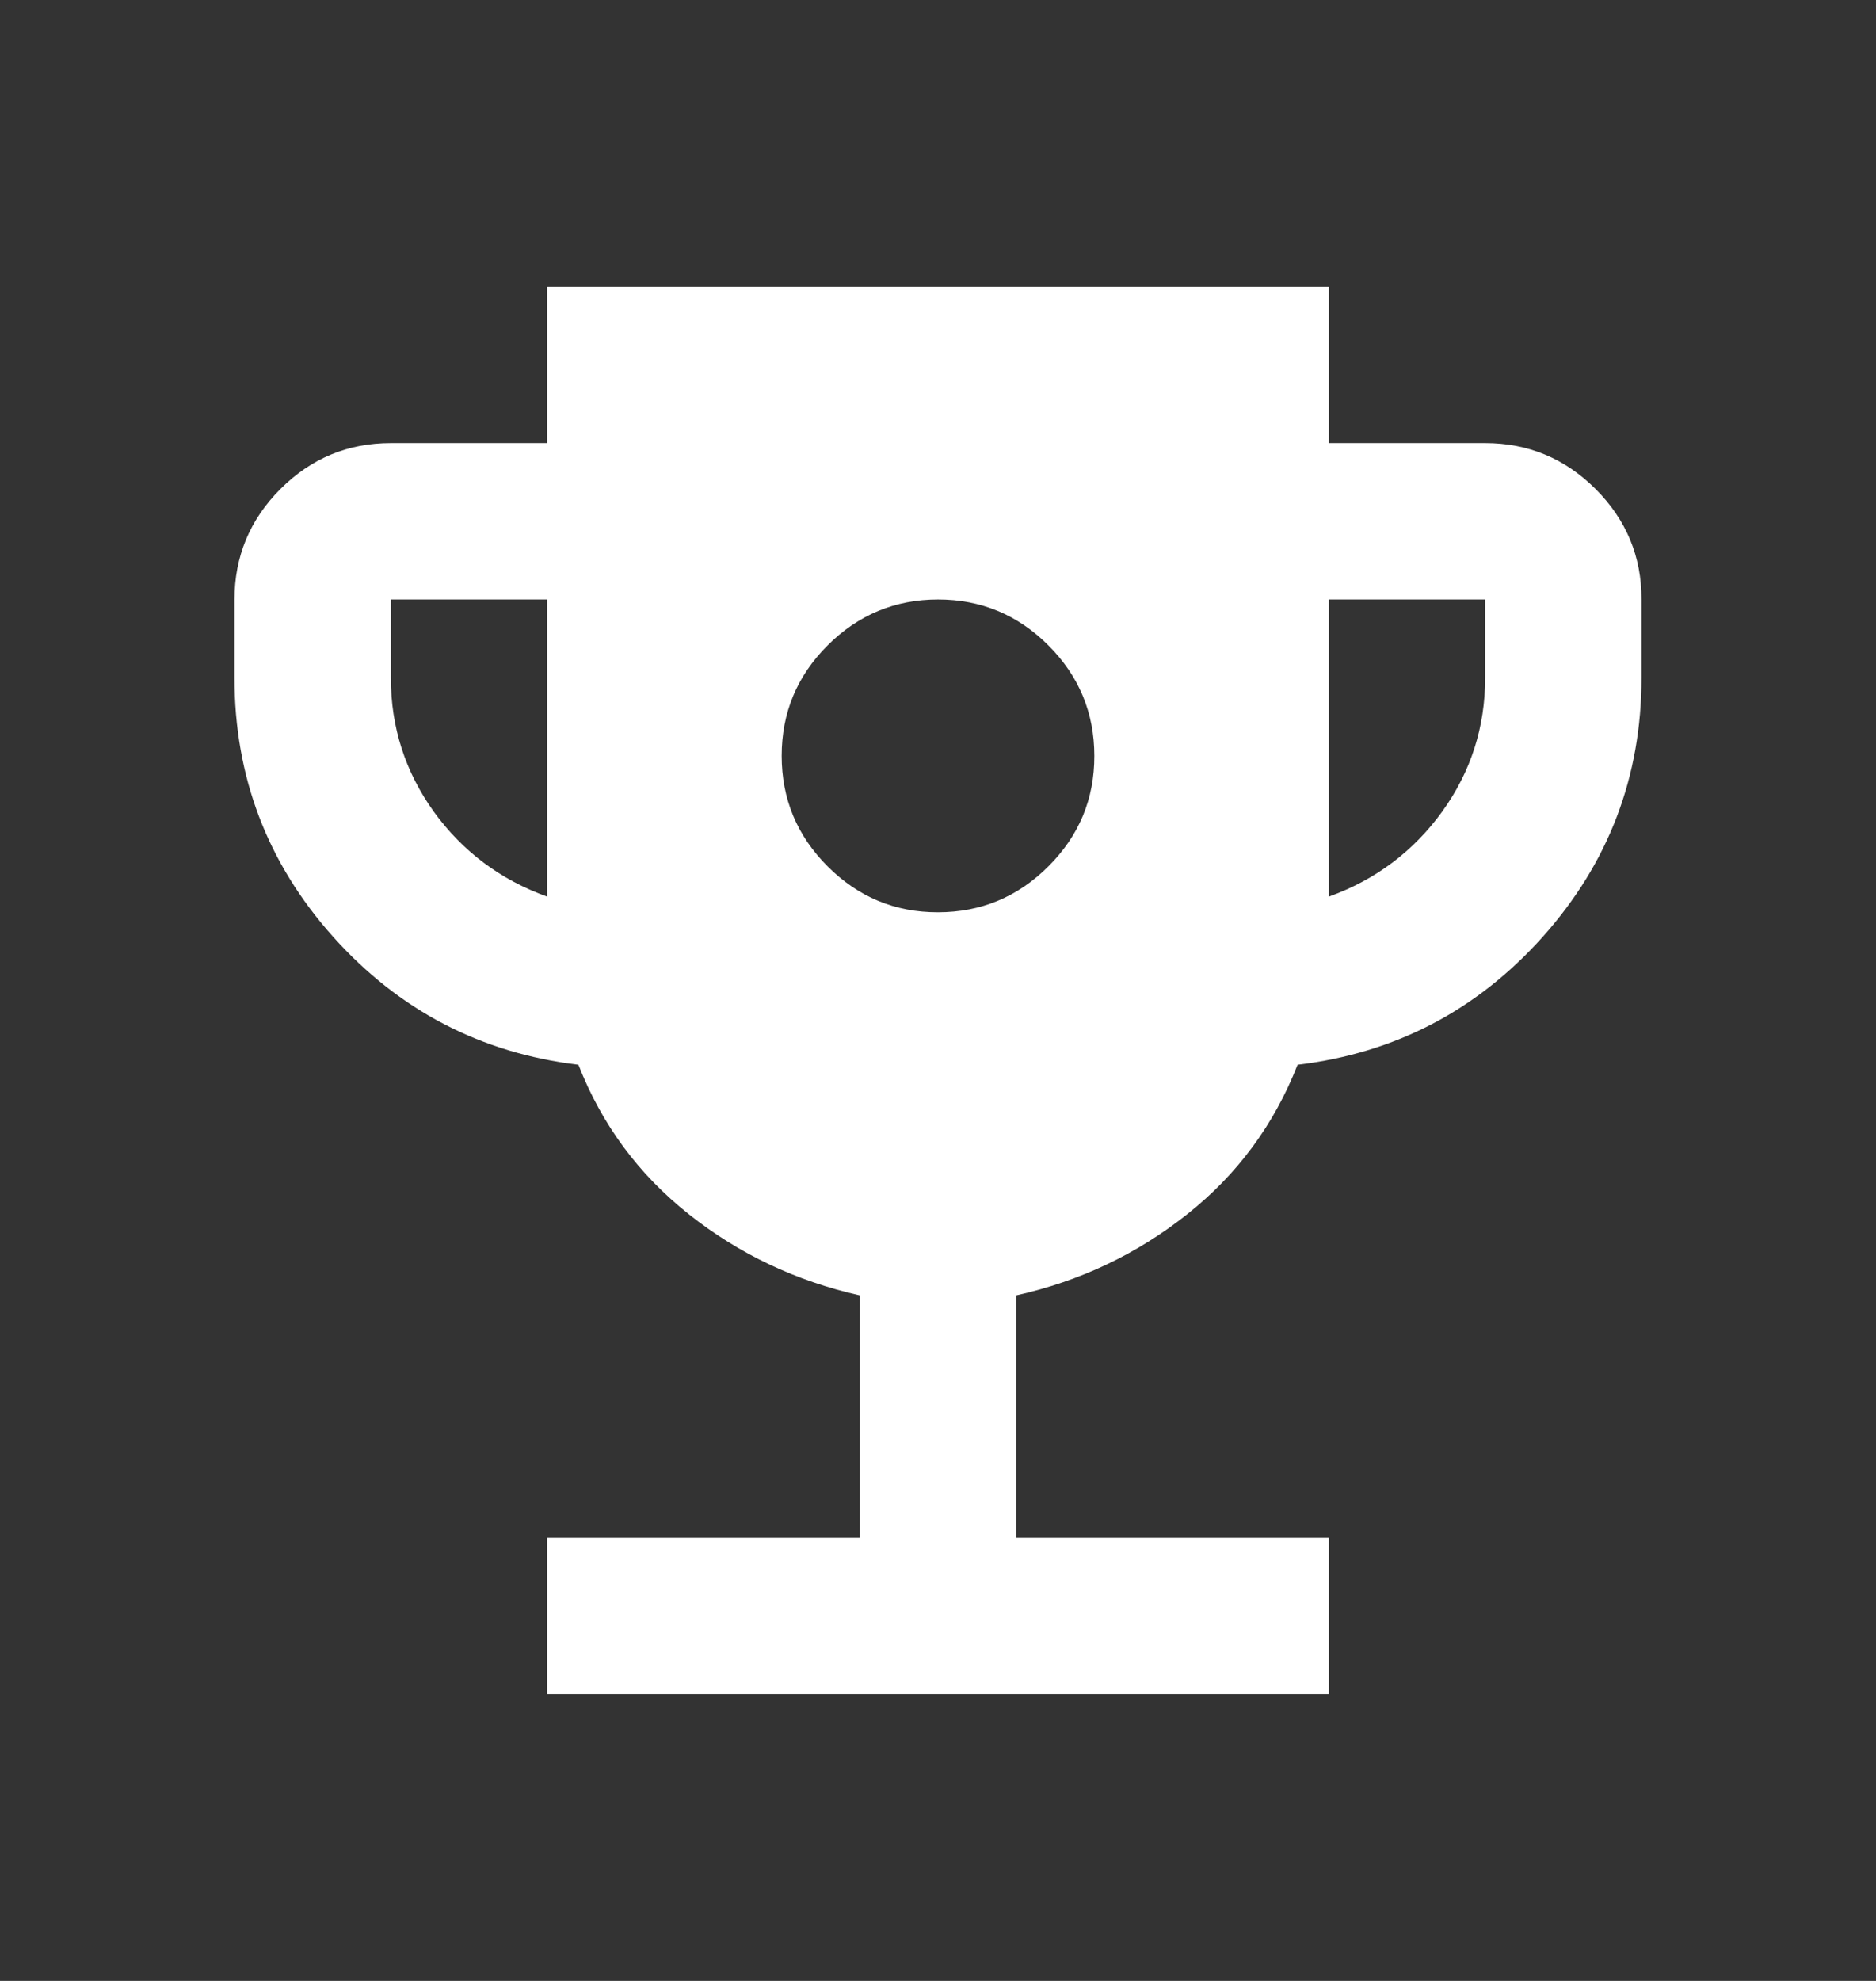<svg width="18" height="19" viewBox="0 0 18 19" fill="none" xmlns="http://www.w3.org/2000/svg">
<rect x="0" y="0" width="18" height="19" fill="#333333" stroke="none"/>
<path d="M9 8.75C9.412 8.75 9.766 8.603 10.06 8.309C10.354 8.015 10.501 7.662 10.5 7.25C10.5 6.838 10.353 6.484 10.059 6.19C9.765 5.896 9.412 5.75 9 5.75C8.588 5.75 8.234 5.897 7.94 6.191C7.646 6.485 7.5 6.838 7.5 7.25C7.5 7.662 7.647 8.016 7.941 8.31C8.235 8.604 8.588 8.751 9 8.75ZM5.25 16.25V14.75H8.25V12.425C7.638 12.287 7.09 12.028 6.609 11.646C6.128 11.265 5.774 10.787 5.55 10.213C4.612 10.1 3.828 9.691 3.196 8.985C2.565 8.279 2.249 7.45 2.25 6.5V5.75C2.25 5.338 2.397 4.984 2.691 4.69C2.985 4.396 3.338 4.25 3.75 4.25H5.25V2.75H12.75V4.25H14.25C14.662 4.25 15.016 4.397 15.31 4.691C15.604 4.985 15.751 5.338 15.75 5.75V6.5C15.75 7.45 15.434 8.278 14.803 8.985C14.171 9.691 13.387 10.101 12.45 10.213C12.225 10.787 11.872 11.266 11.39 11.647C10.909 12.029 10.362 12.288 9.75 12.425V14.75H12.75V16.25H5.25ZM5.25 8.6V5.75H3.75V6.5C3.75 6.975 3.888 7.403 4.162 7.785C4.438 8.166 4.8 8.438 5.25 8.6ZM12.75 8.6C13.2 8.438 13.562 8.165 13.838 7.784C14.113 7.402 14.25 6.974 14.25 6.5V5.75H12.75V8.6Z" fill="white"/>
</svg>
